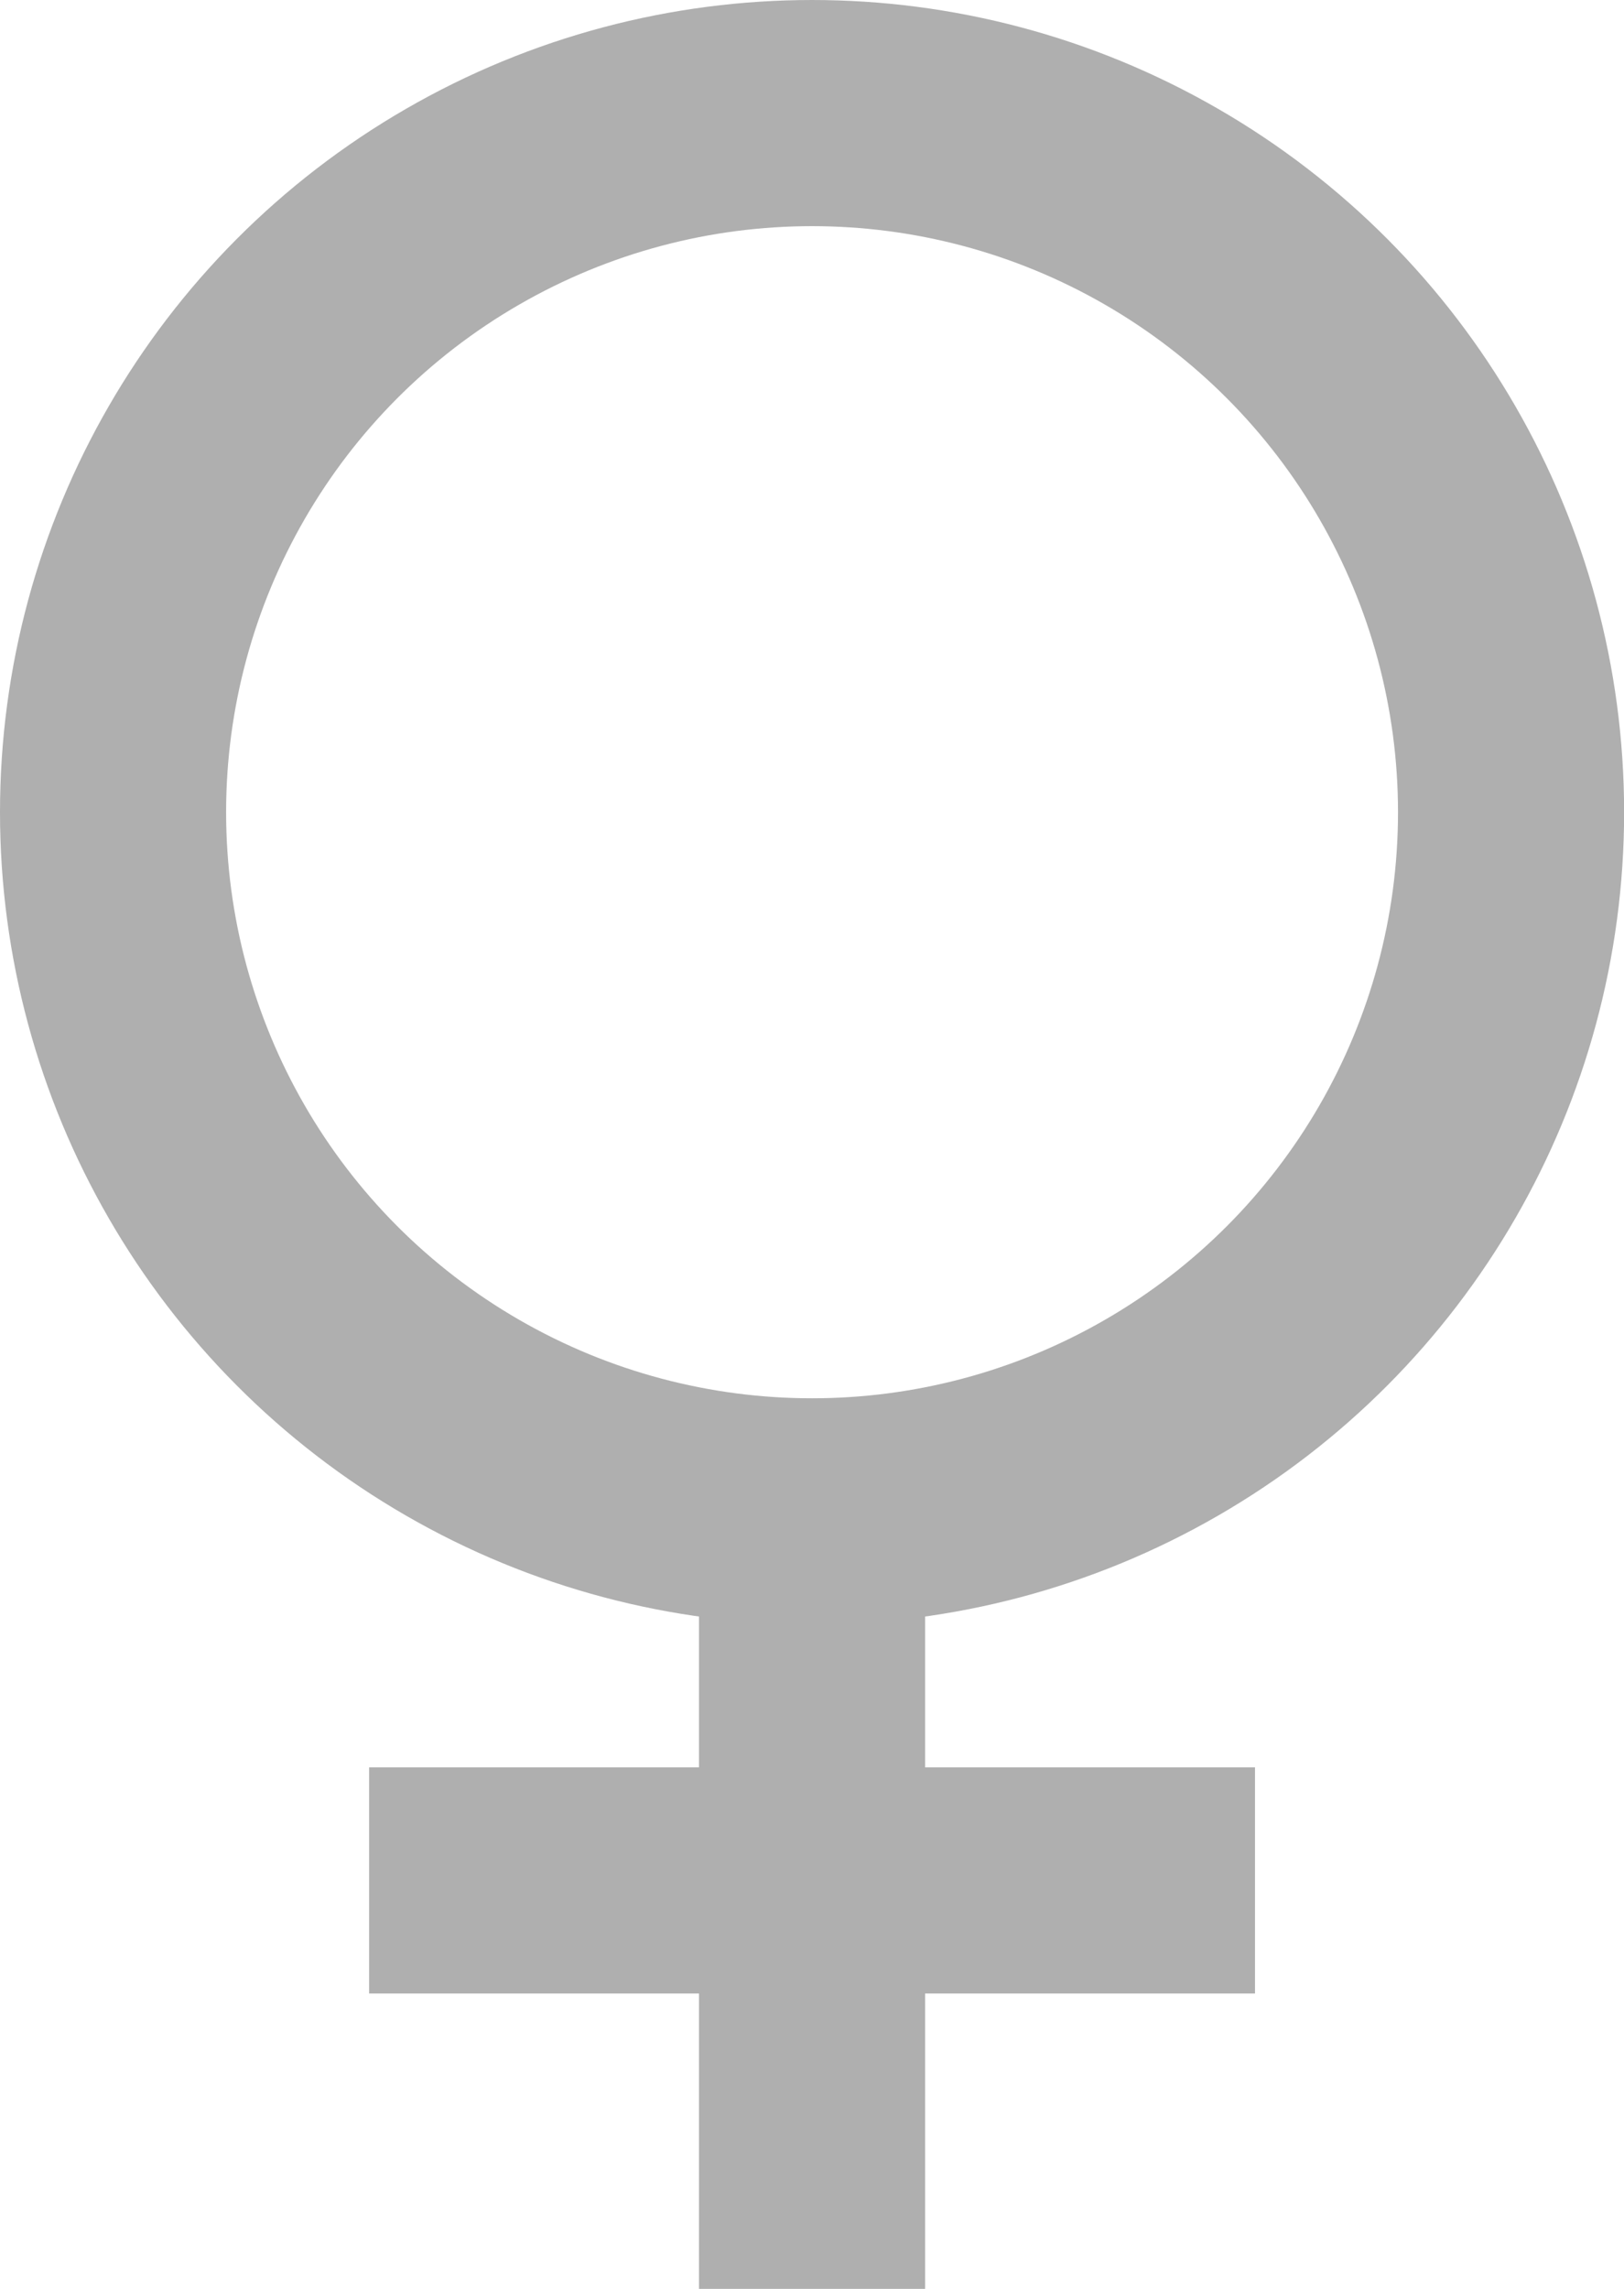 <svg xmlns="http://www.w3.org/2000/svg" width="14.365" height="20.242" viewBox="0 0 14.365 20.242"><defs><style>.a,.c{fill:none;}.a{stroke:#afafaf;stroke-width:2px;}.b{stroke:none;}</style></defs><g class="a" transform="translate(0 0)"><ellipse class="b" cx="7.183" cy="7.183" rx="7.183" ry="7.183"/><ellipse class="c" cx="7.183" cy="7.183" rx="6.183" ry="6.183"/></g><line class="a" y2="6.53" transform="translate(7.183 13.712)"/><line class="a" x1="7.836" transform="translate(3.265 16.63)"/></svg>